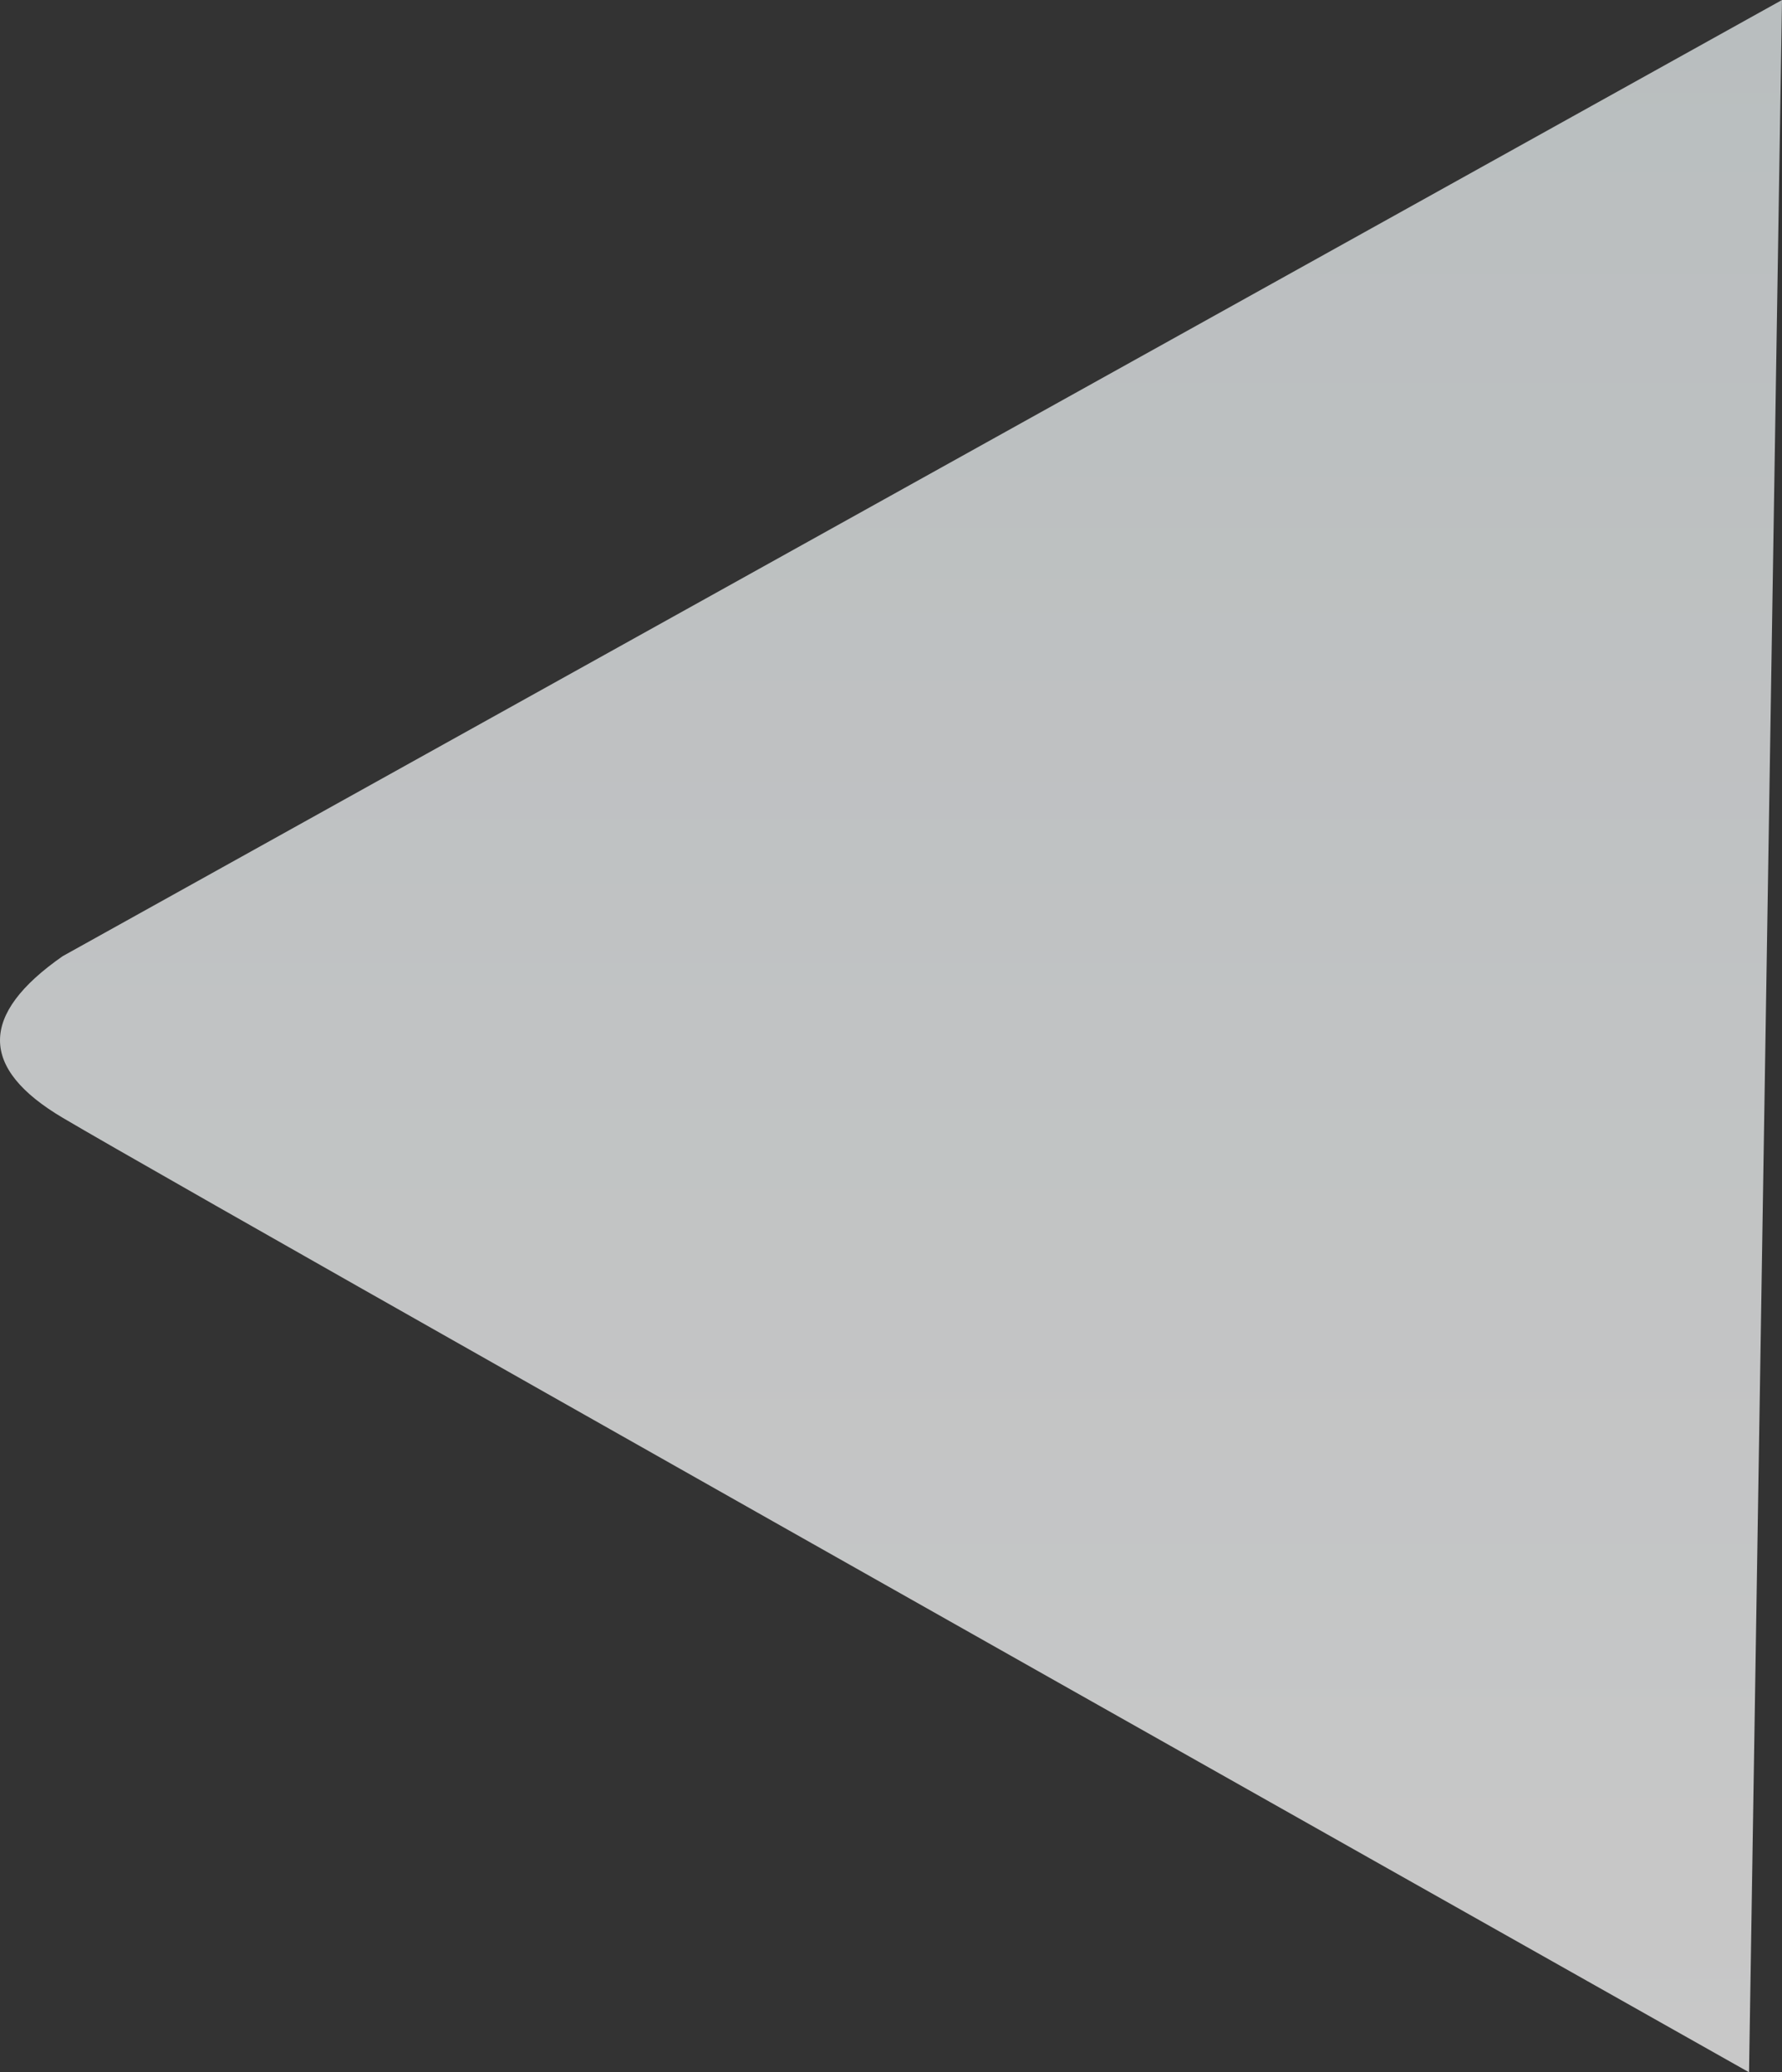 
<svg width="609px" height="708px" viewBox="0 0 609 708" version="1.1" xmlns="http://www.w3.org/2000/svg" xmlns:xlink="http://www.w3.org/1999/xlink">
    <rect x="0" y="0" width="609" height="708" fill="#333333" stroke="none"/>
    <defs>
        <linearGradient x1="50%" y1="0%" x2="50%" y2="100%" id="linearGradient--7yso7o9ua-1">
            <stop stop-color="#EBF1F3" offset="0%"></stop>
            <stop stop-color="#FFFFFF" offset="100%"></stop>
        </linearGradient>
    </defs>
    <g id="Page-1" stroke="none" stroke-width="1" fill="none" fill-rule="evenodd" opacity="0.728">
        <g id="BG" transform="translate(-1311, -32)" fill="url(#linearGradient--7yso7o9ua-1)">
            <path d="M1920,32 L1332.408,358.683 C1303.864,378.584 1303.864,396.983 1332.408,413.881 C1360.952,430.778 1553.06,539.484 1908.733,740 L1920,32 Z" id="Path-4"></path>
        </g>
    </g>
</svg>